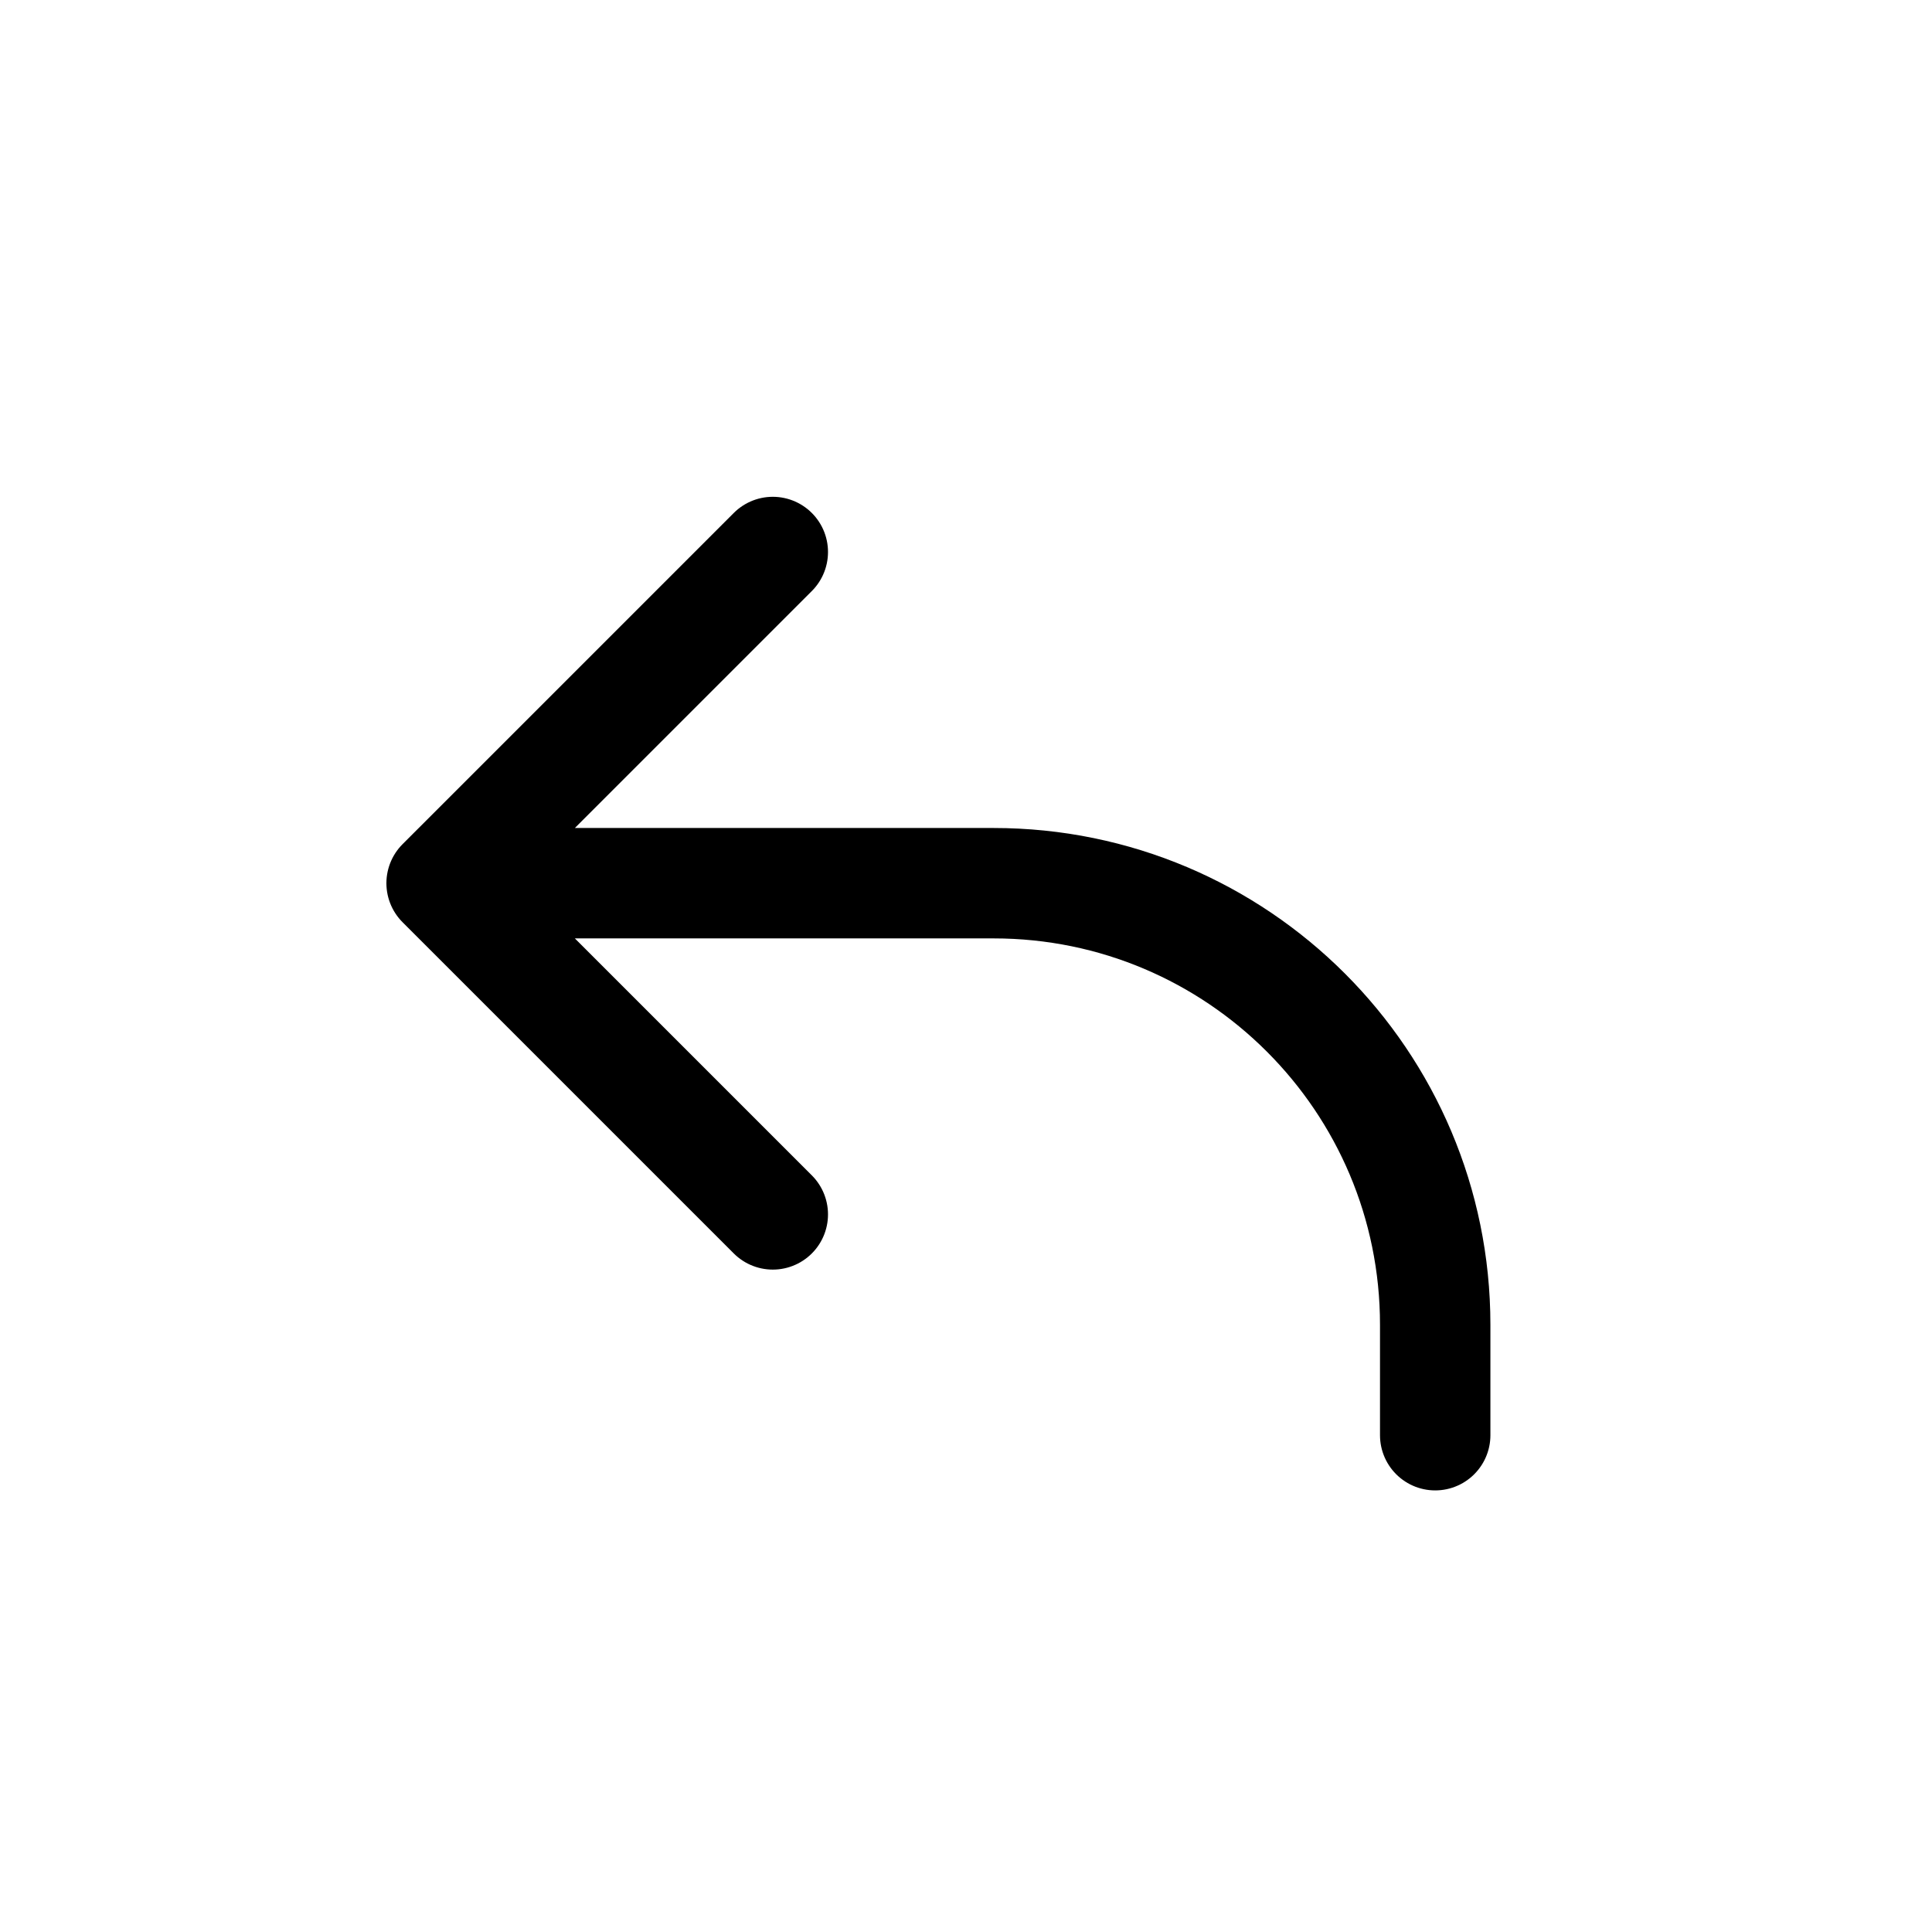 <svg viewBox="0 0 35 35" fill="none" xmlns="http://www.w3.org/2000/svg">
<path d="M8 16H18C22.418 16 26 19.582 26 24V26M8 16L14 22M8 16L14 10" stroke="currentColor" stroke-width="2" stroke-linecap="round" stroke-linejoin="round"/>
</svg>
